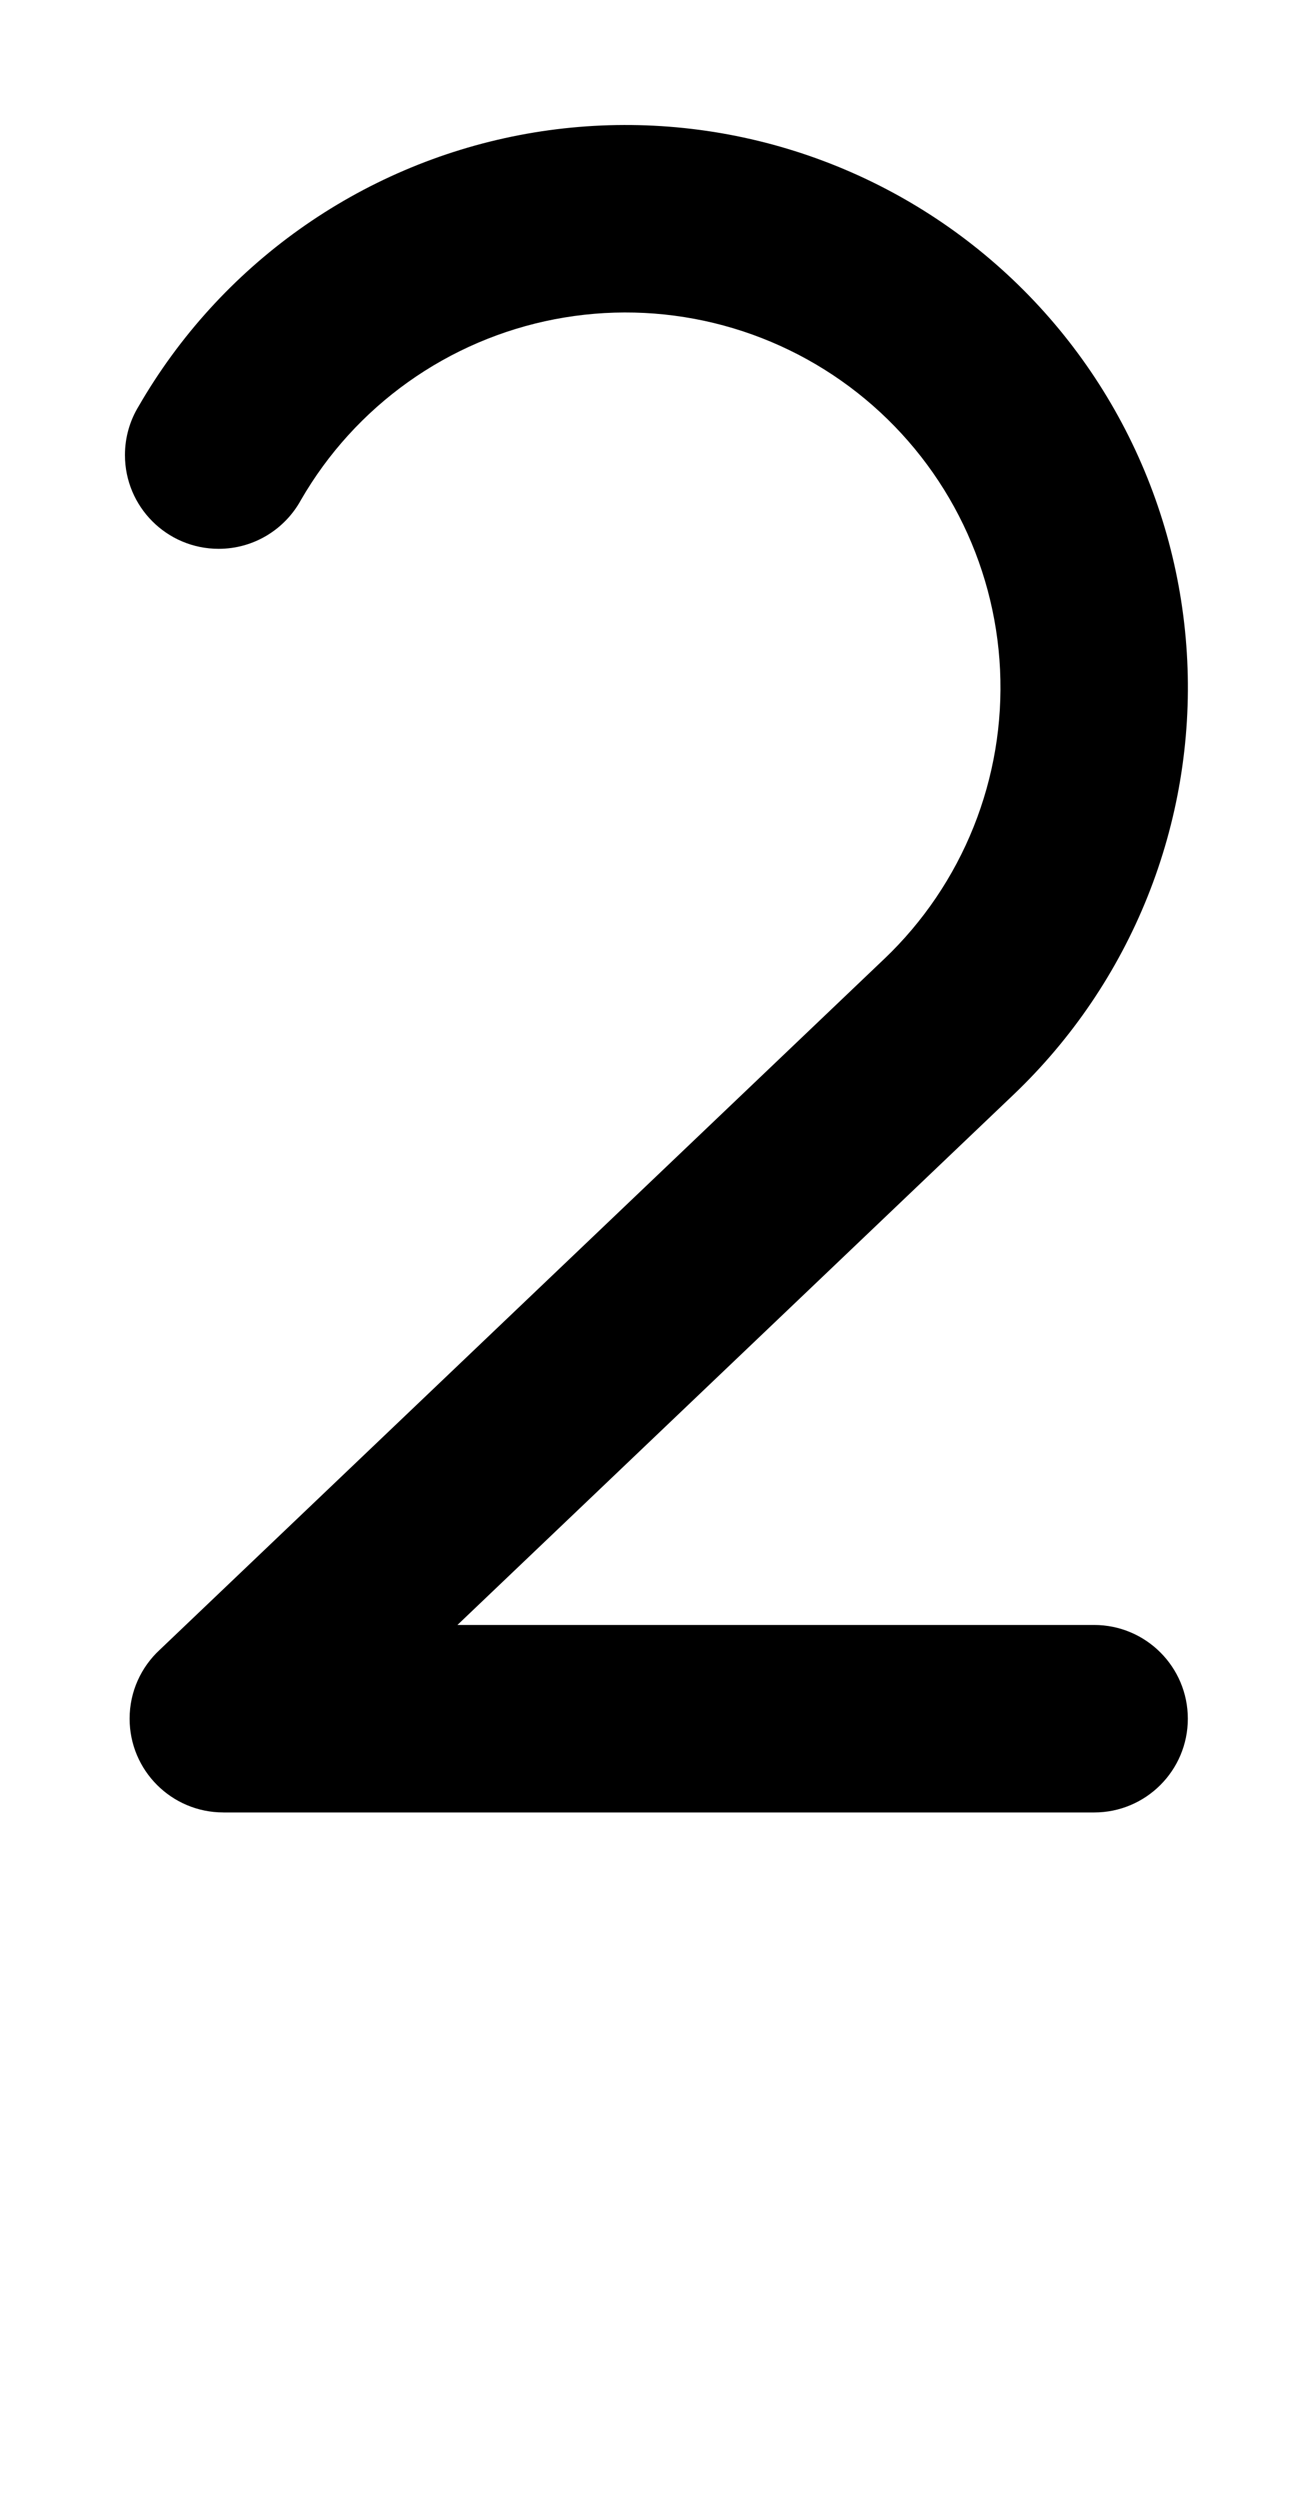 <svg width="525" height="1000" viewBox="0 0 525 1000" fill="none" xmlns="http://www.w3.org/2000/svg">
<path d="M55.479 162.5C71.606 134.567 93.551 110.428 119.824 91.719C146.098 73.01 176.087 60.169 207.758 54.065C239.43 47.962 272.043 48.739 303.388 56.344C334.732 63.949 364.076 78.205 389.428 98.144C414.781 118.083 435.55 143.24 450.328 171.91C465.107 200.579 473.548 232.091 475.081 264.308C476.614 296.526 471.202 328.697 459.212 358.639C447.222 388.582 428.934 415.597 405.589 437.853L183.043 650H437.812C458.523 650 475.312 666.789 475.312 687.5C475.312 708.211 458.523 725 437.812 725H89.414V724.99H89.363C68.652 724.99 51.863 708.201 51.863 687.49C51.863 676.624 56.484 666.838 63.869 659.989L353.848 383.556L353.855 383.563C369.414 368.727 381.602 350.72 389.593 330.762C397.587 310.8 401.195 289.351 400.173 267.872C399.151 246.392 393.523 225.383 383.671 206.27C373.818 187.156 359.971 170.384 343.069 157.09C326.166 143.797 306.603 134.292 285.705 129.222C264.808 124.152 243.064 123.634 221.949 127.703C200.834 131.772 180.84 140.333 163.323 152.807C145.807 165.28 131.177 181.373 120.425 199.996C114.06 211.636 101.702 219.531 87.5 219.531C66.789 219.531 50 202.742 50 182.031C50 174.876 52.002 168.188 55.479 162.5Z" fill="black"/>
</svg>
